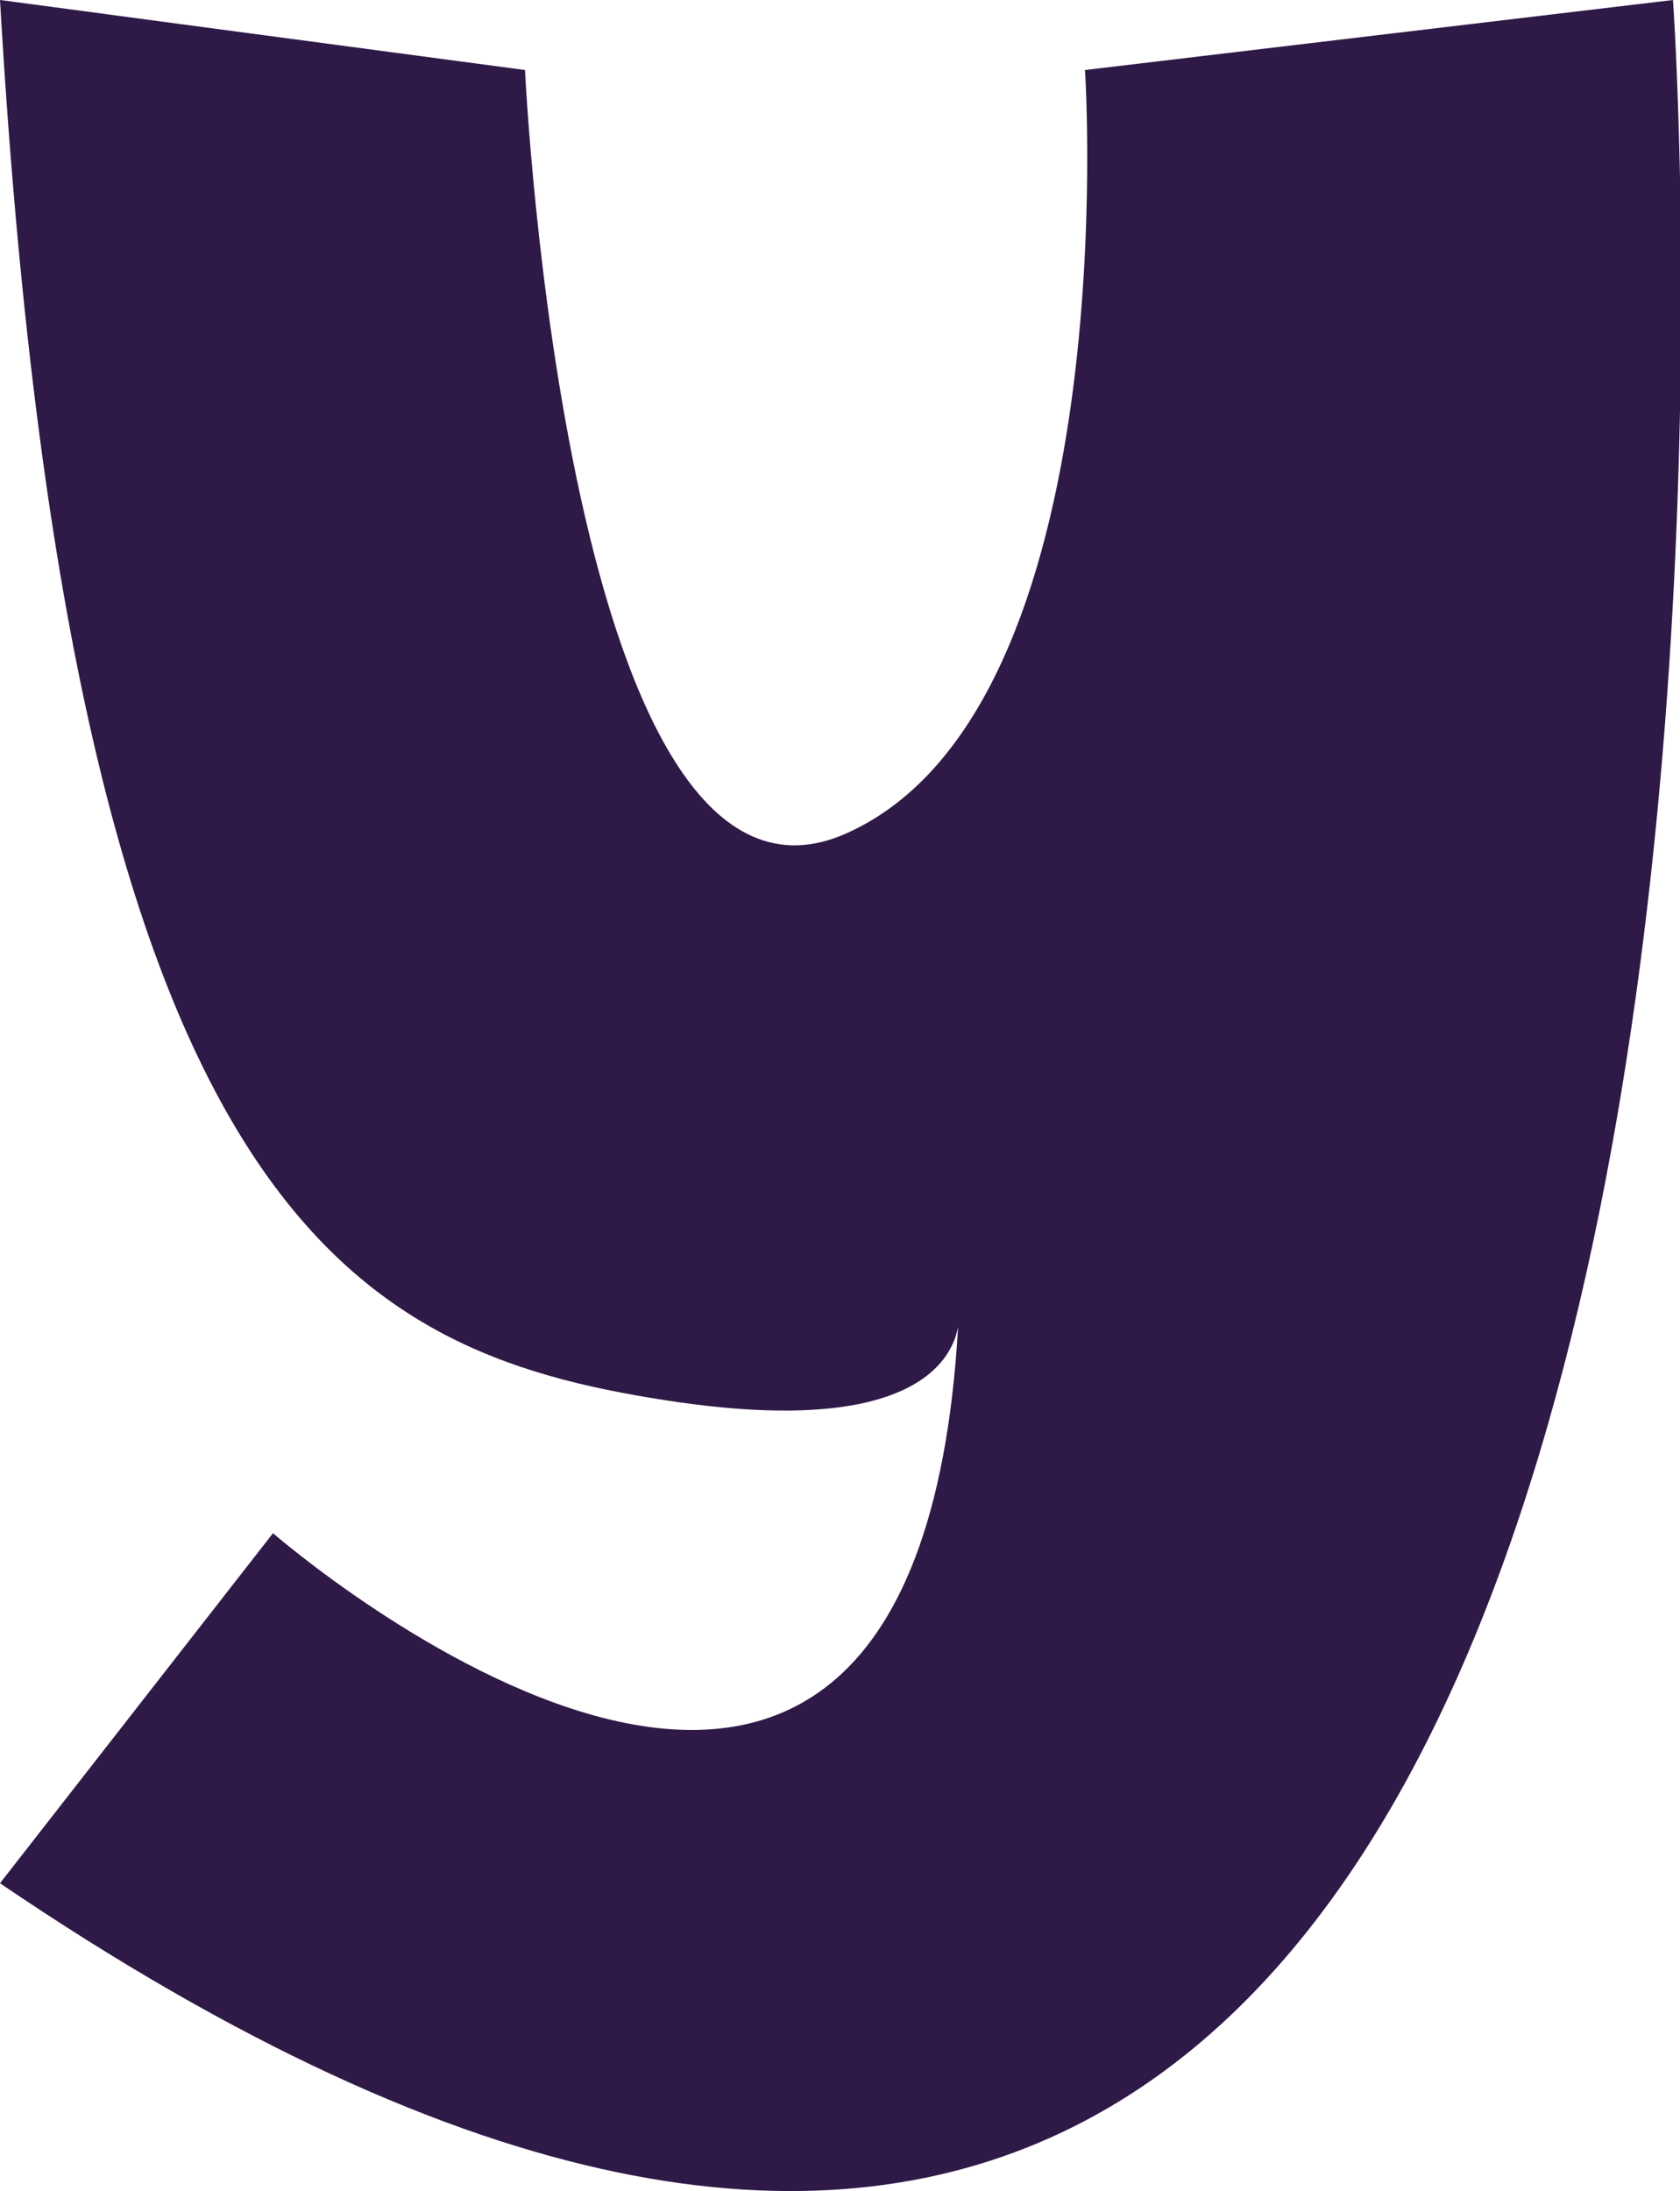 <?xml version="1.0" encoding="utf-8"?>
<!-- Generator: Adobe Illustrator 27.0.0, SVG Export Plug-In . SVG Version: 6.00 Build 0)  -->
<svg version="1.1" id="Layer_1" xmlns="http://www.w3.org/2000/svg" xmlns:xlink="http://www.w3.org/1999/xlink" x="0px" y="0px"
	 viewBox="0 0 24 31.3" style="enable-background:new 0 0 24 31.3;" xml:space="preserve">
<style type="text/css">
	.st0{fill:#2F1947;}
</style>
<path class="st0" d="M0,0l7.5,1c0,0,0.6,12.7,4.6,10.9S15.5,1,15.5,1l8.4-1c0,0,3.2,45.3-23.9,26.9l3.9-5c0,0,9.3,8.1,9.8-3.2
	c0,0,0.3,2-4.2,1.3S1,17.3,0,0z"/>
</svg>
